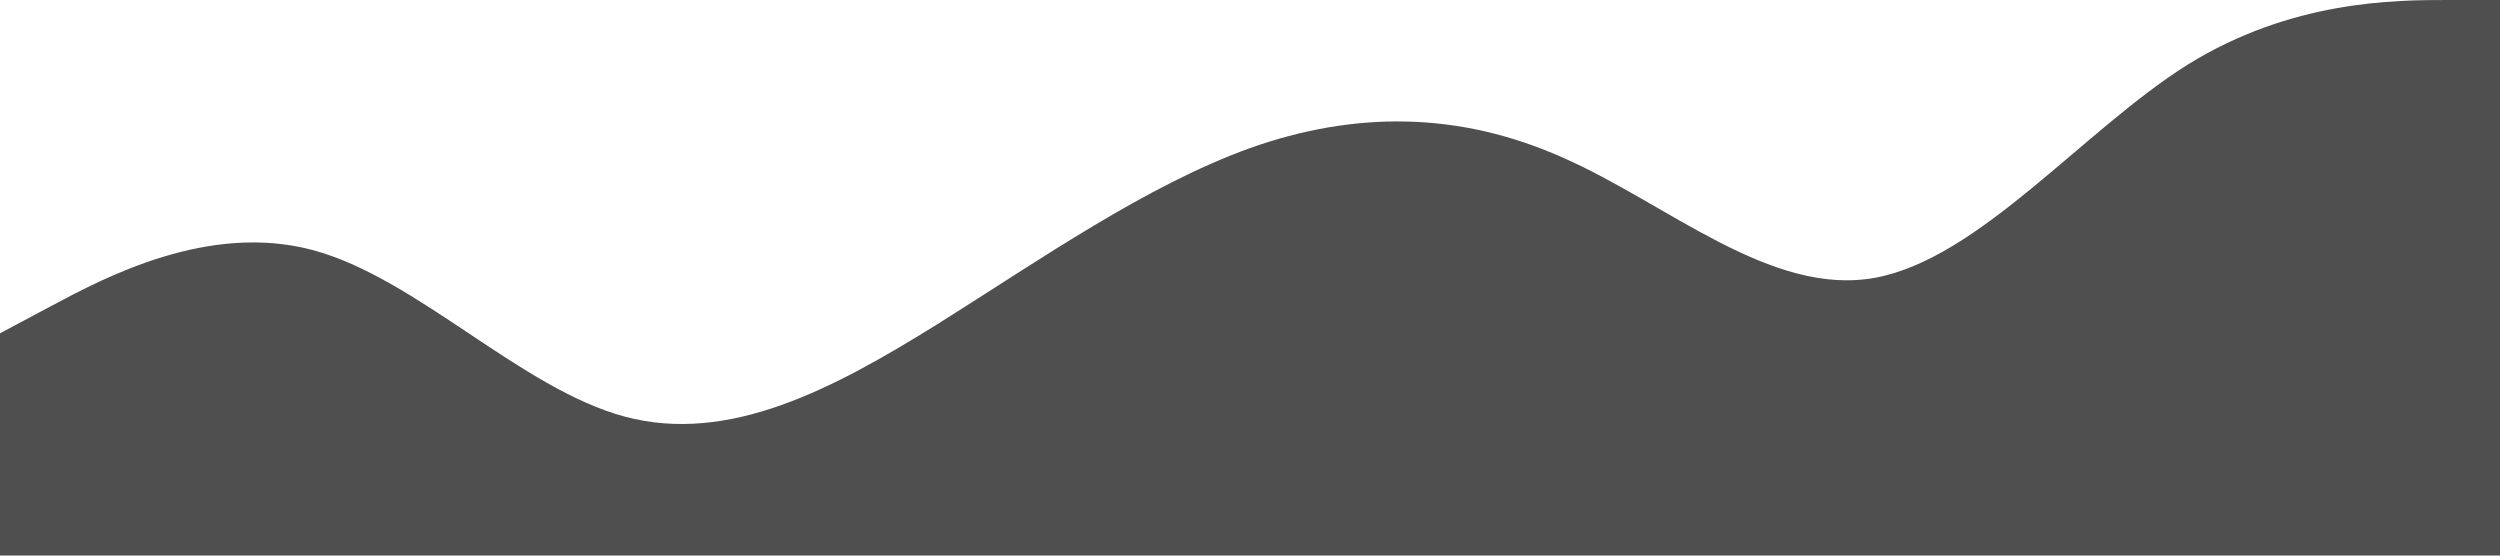 <svg xmlns="http://www.w3.org/2000/svg" viewBox="0 0 1440 320"><path fill="#4F4F4F" fill-opacity="1" d="M0,192L30,176C60,160,120,128,180,144C240,160,300,224,360,240C420,256,480,224,540,186.7C600,149,660,107,720,85.3C780,64,840,64,900,90.7C960,117,1020,171,1080,160C1140,149,1200,75,1260,37.3C1320,0,1380,0,1410,0L1440,0L1440,320L1410,320C1380,320,1320,320,1260,320C1200,320,1140,320,1080,320C1020,320,960,320,900,320C840,320,780,320,720,320C660,320,600,320,540,320C480,320,420,320,360,320C300,320,240,320,180,320C120,320,60,320,30,320L0,320Z"></path></svg>